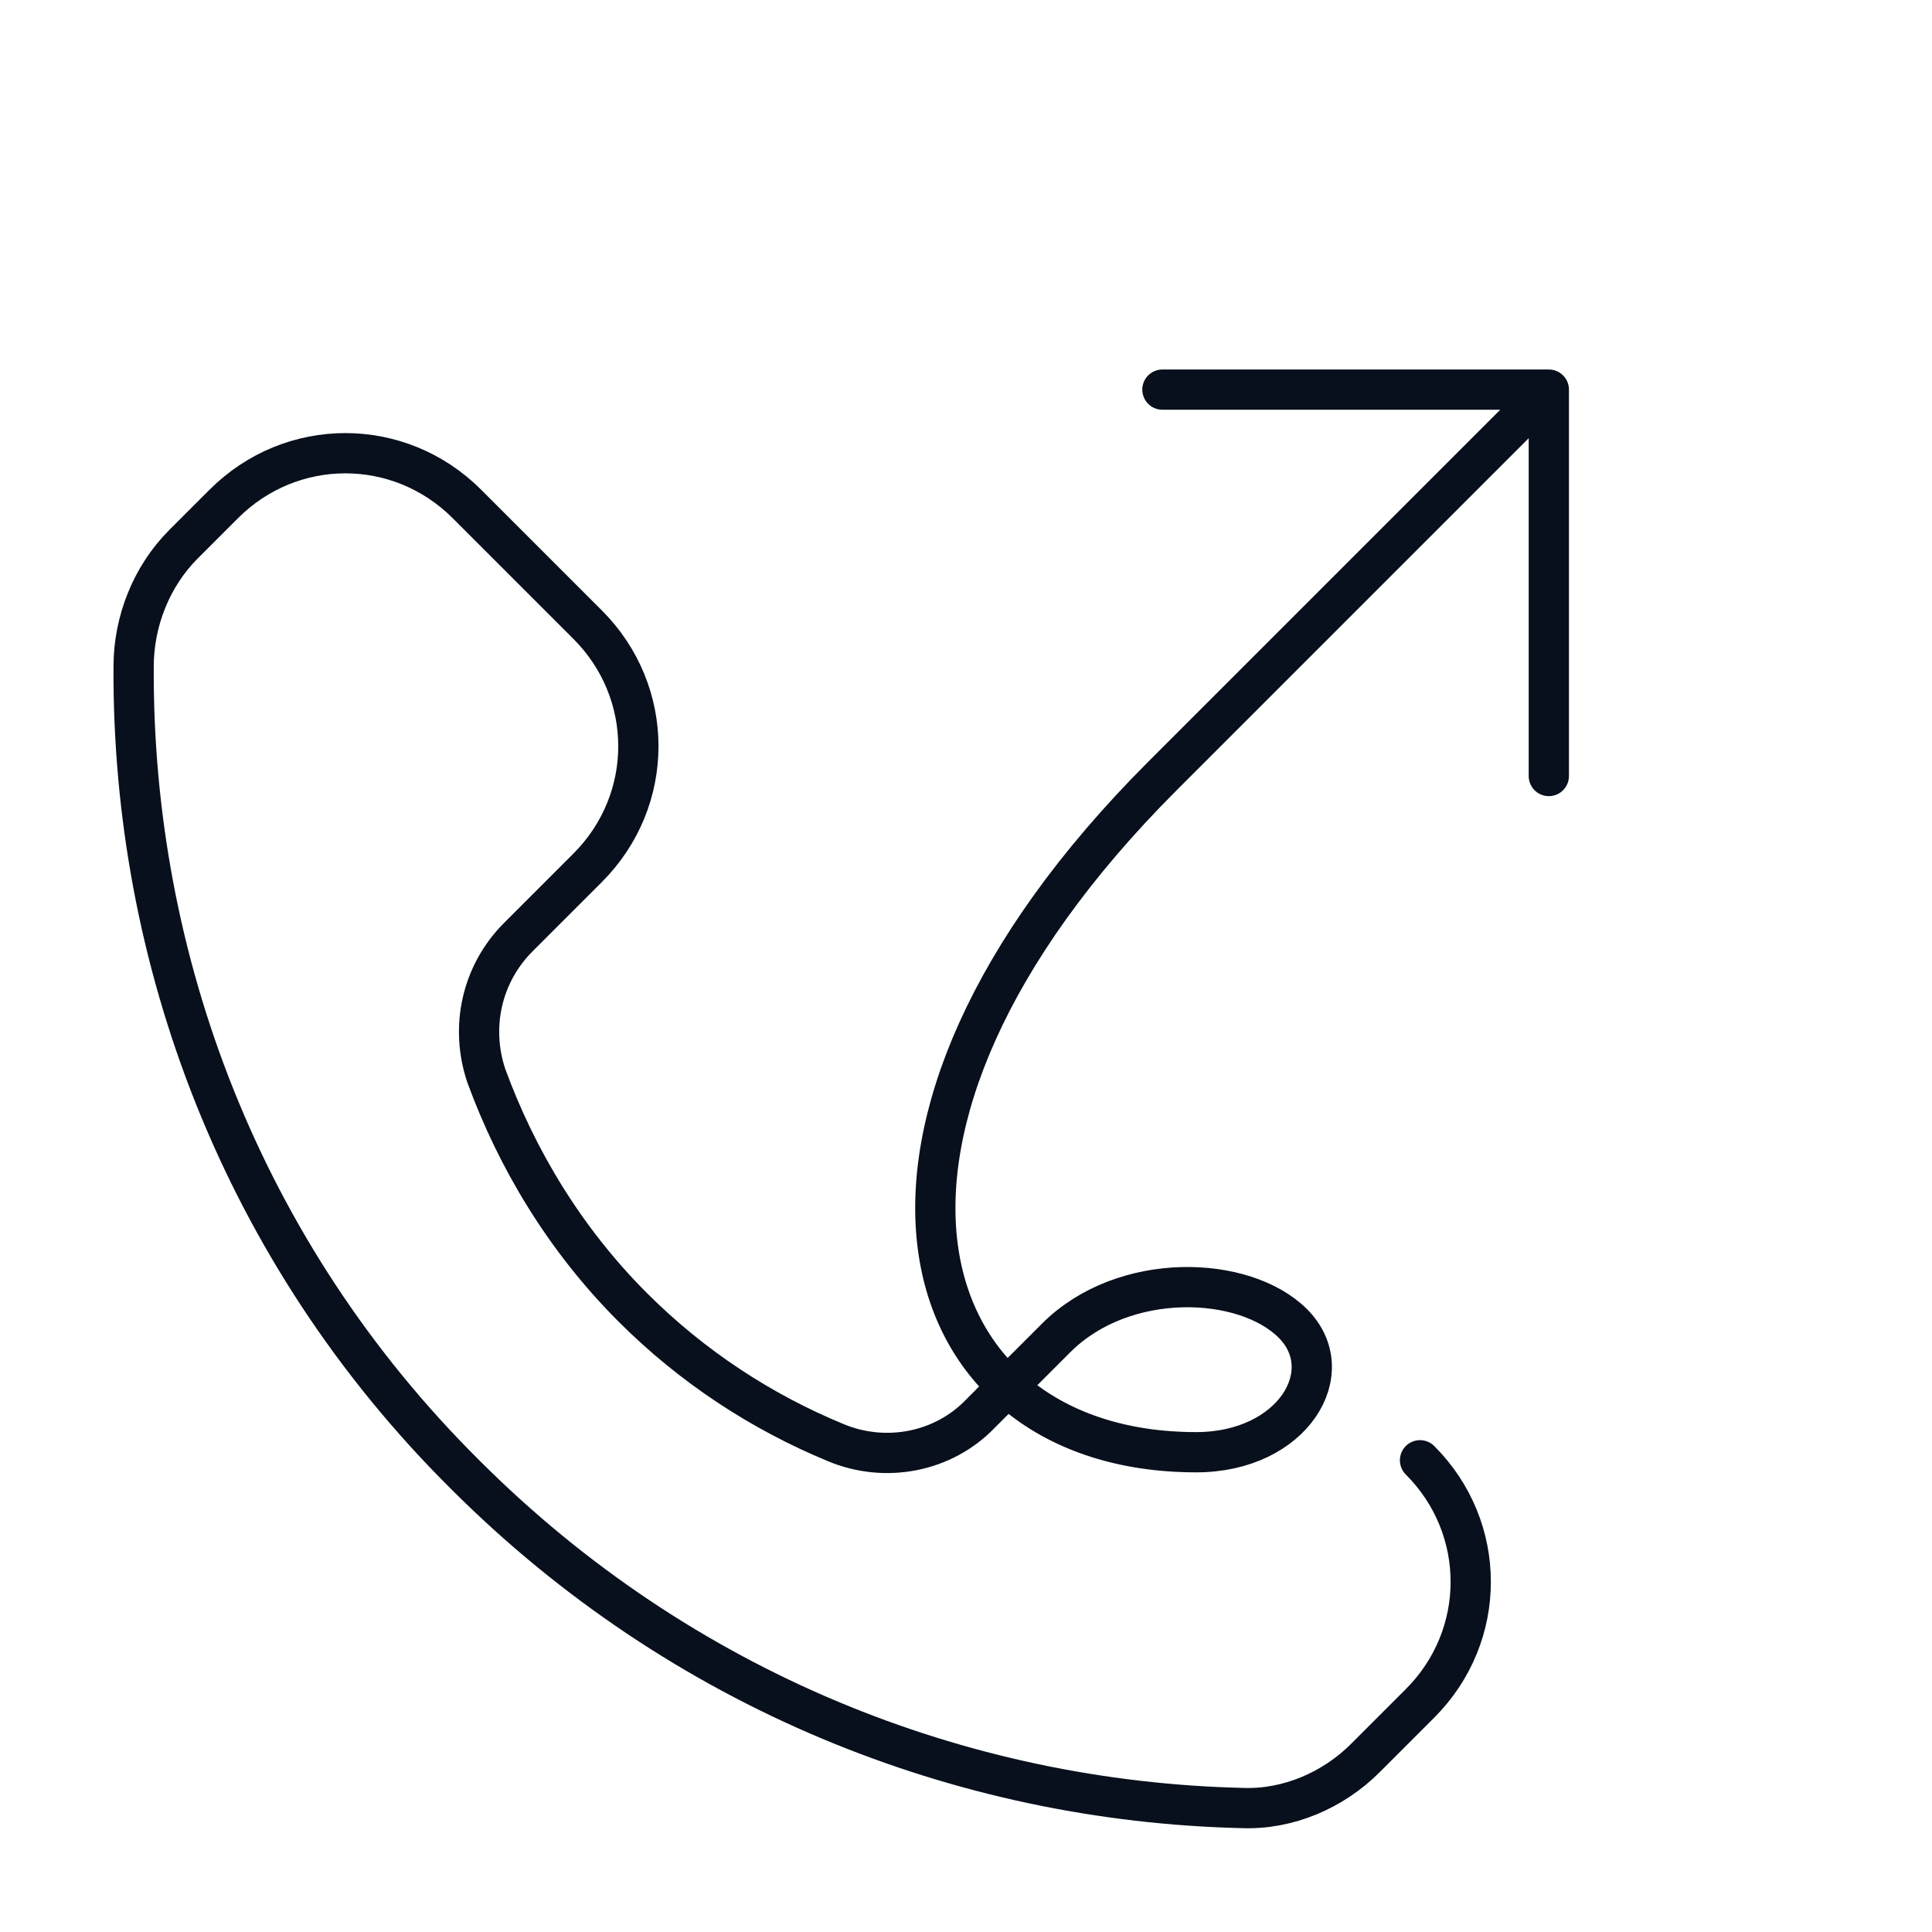 <svg width="120" height="120" viewBox="0 0 120 120" fill="none" xmlns="http://www.w3.org/2000/svg">
<path d="M88.2 90.7C92.4 94.9 92.4 101.6 88.2 105.8L84.8 109.2C82.8 111.2 80 112.4 77.2 112.3C59.7 111.9 42.3 105 28.9 91.6C15 77.8 8.2 59.6 8.3 41.4C8.3 38.6 9.4 35.8 11.4 33.8L13.9 31.3C18.1 27.1 24.8 27.1 29 31.3L36.5 38.8C40.7 43 40.7 49.7 36.5 53.9L32.2 58.2C29.9 60.5 29.2 63.8 30.2 66.8C32.1 72 35.1 77 39.3 81.2C43 84.9 47.3 87.7 51.9 89.6C55 90.9 58.6 90.2 60.9 87.8L65.6 83.1C69.8 78.9 77.3 79.2 80.3 82.2C83.3 85.2 80.3 90.2 74.3 90.2C56.3 90.2 50.2 70.2 72.2 48.2L96.2 24.2M96.2 24.2H72.2M96.2 24.2V48.2" stroke="#07101C" stroke-width="2.5" stroke-miterlimit="10" stroke-linecap="round" stroke-linejoin="round"/>
</svg>
